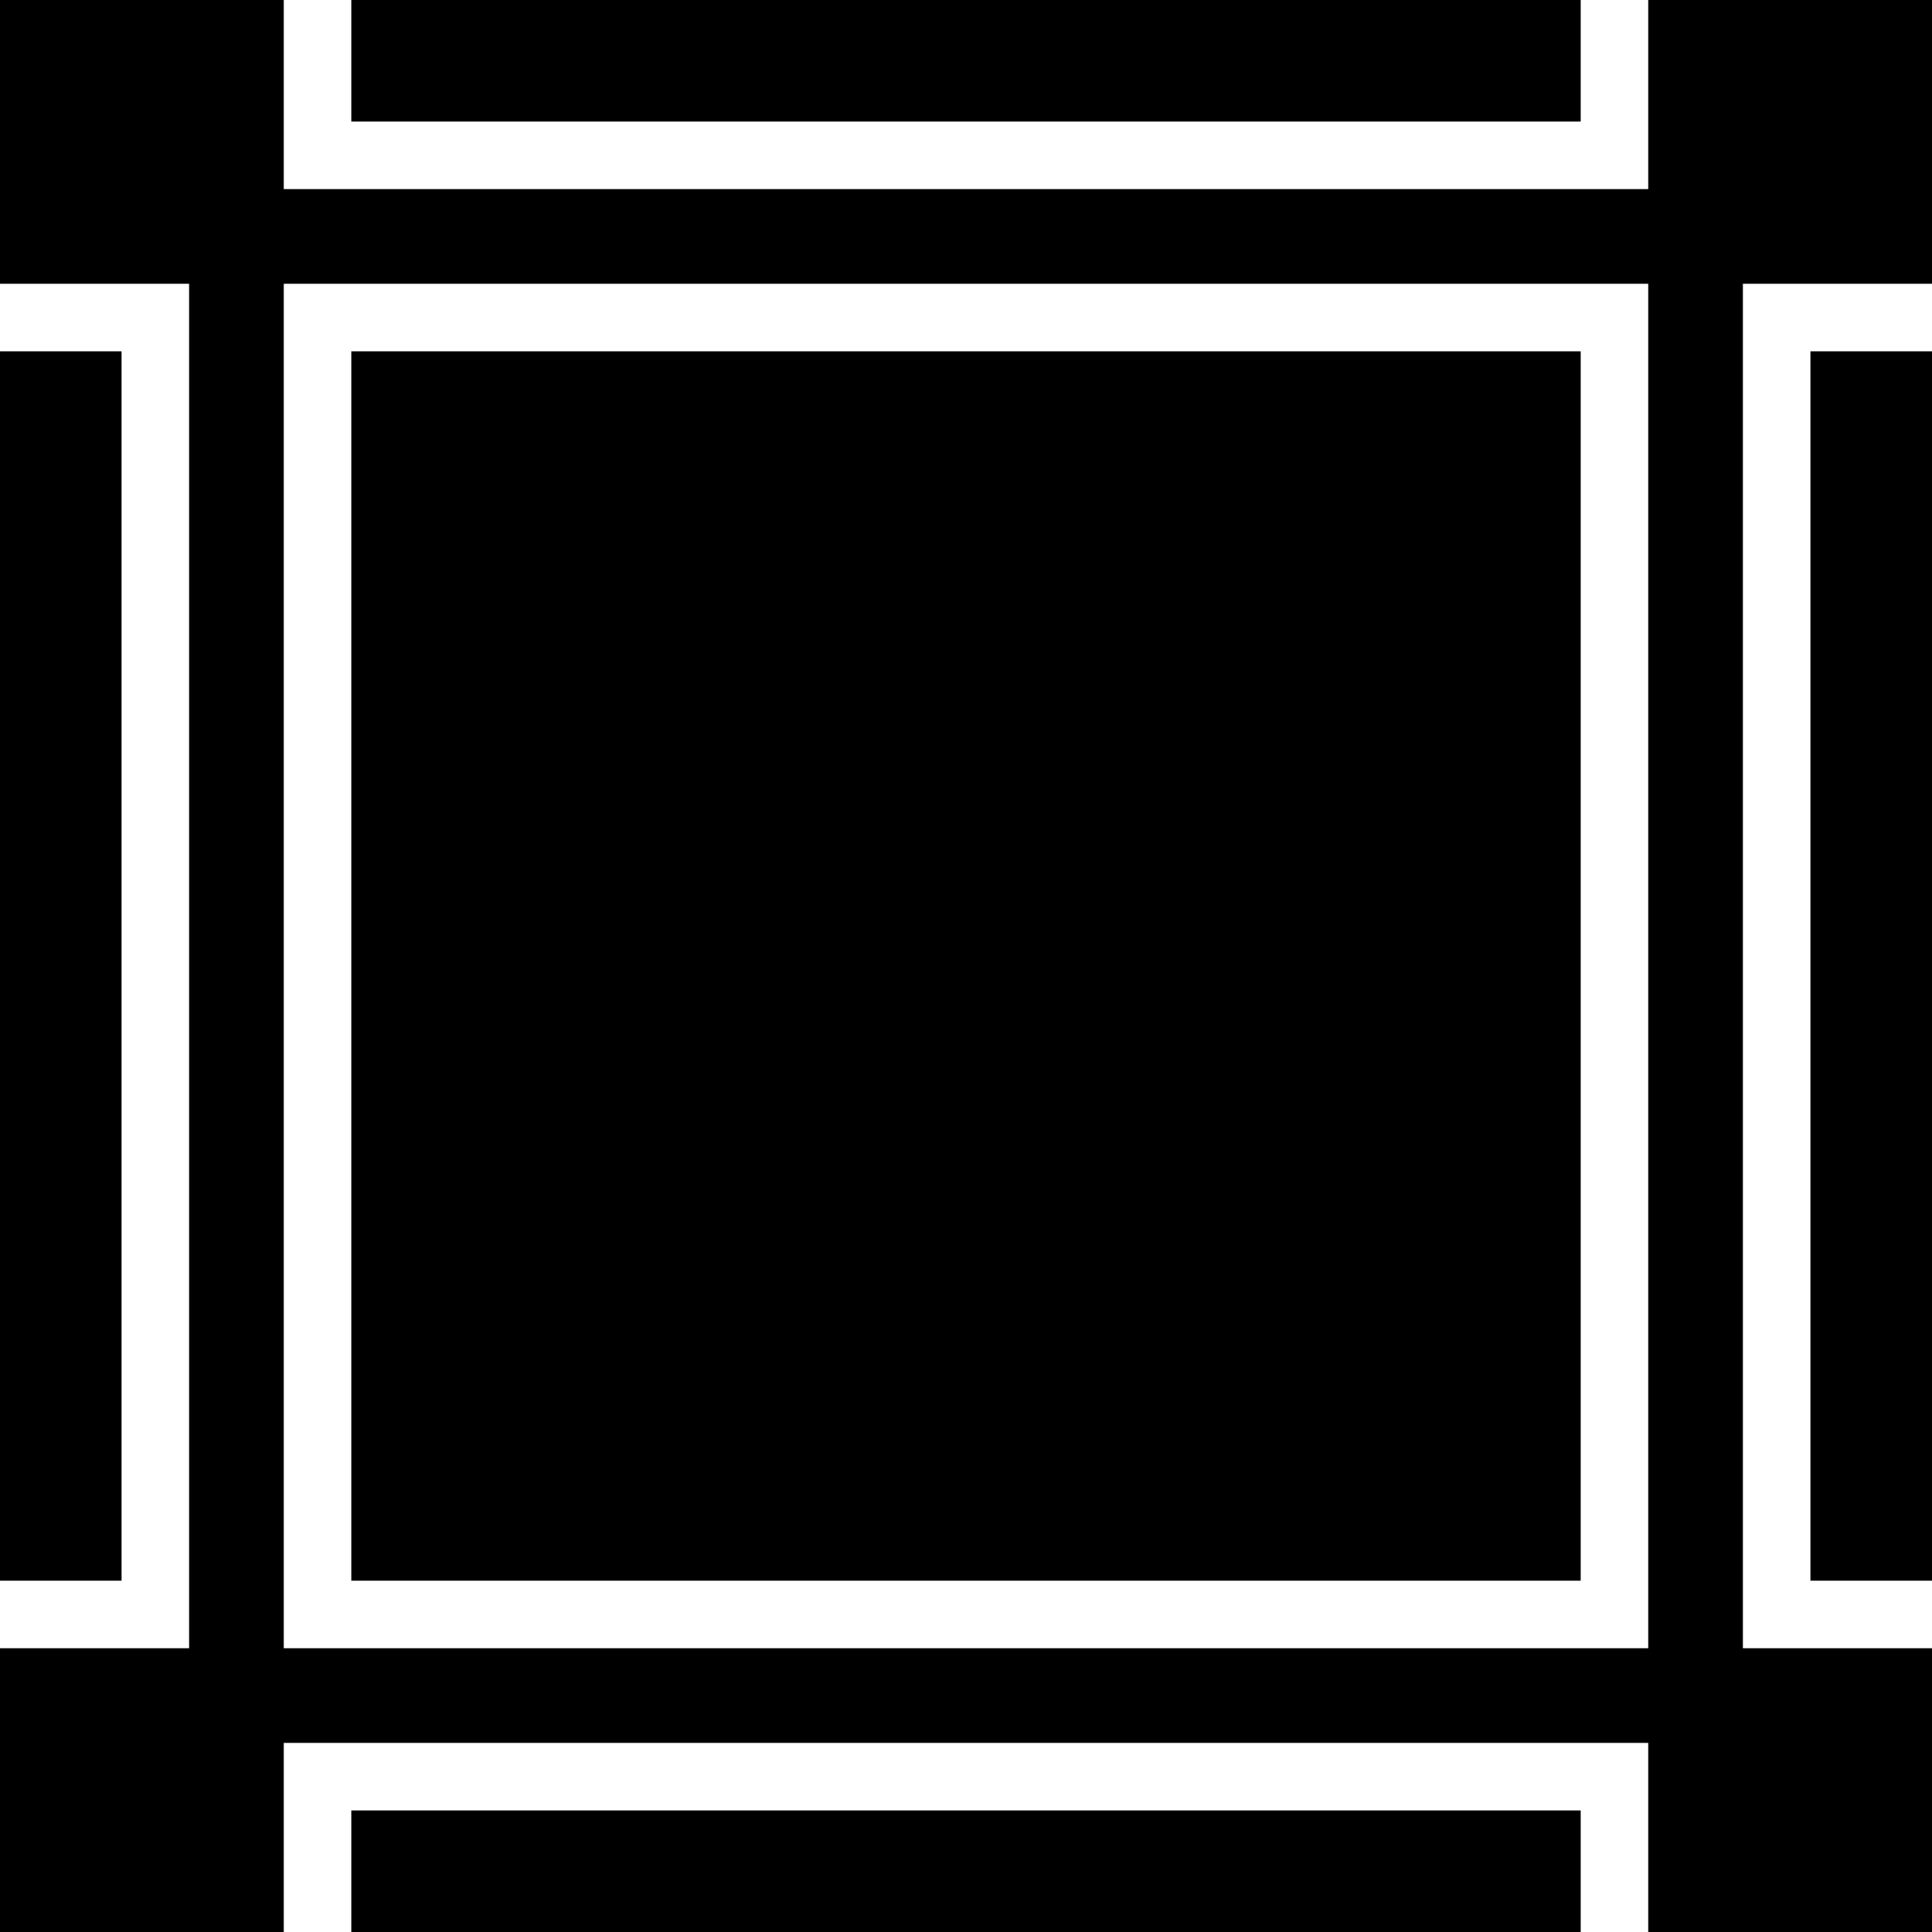 <?xml version="1.0" encoding="UTF-8"?>
<svg
   xmlns:svg="http://www.w3.org/2000/svg"
   xmlns="http://www.w3.org/2000/svg"
   width="256"
   height="256"
   viewBox="0 0 143 143"
   version="1.1"
   id="svg_tile_1F7">
  <path
     style="fill:black;fill-opacity:1;stroke:none"
     d="M 0 0 H 143 V 143 H 0 Z"
     id="tile_bg"/>
  <g style="fill:none;stroke:white;stroke-opacity:1;stroke-width:5">
    <path id="wire_0" d="M  23.5   0.0 V  11.5 H 119.5 V   0.0"/>
    <path id="wire_1" d="M  23.5 143.0 V 131.5 H 119.5 V 143.0"/>
    <path id="wire_2" d="M   0.0  23.5 H  11.5 V 119.5 H   0.0"/>
    <path id="wire_3" d="M 143.0  23.5 H 131.5 V 119.5 H 143.0"/>
    <path id="wire_4" d="M  23.5  23.5 H 119.5 V 119.5 H  23.5 Z"/>
	</g>
</svg>
